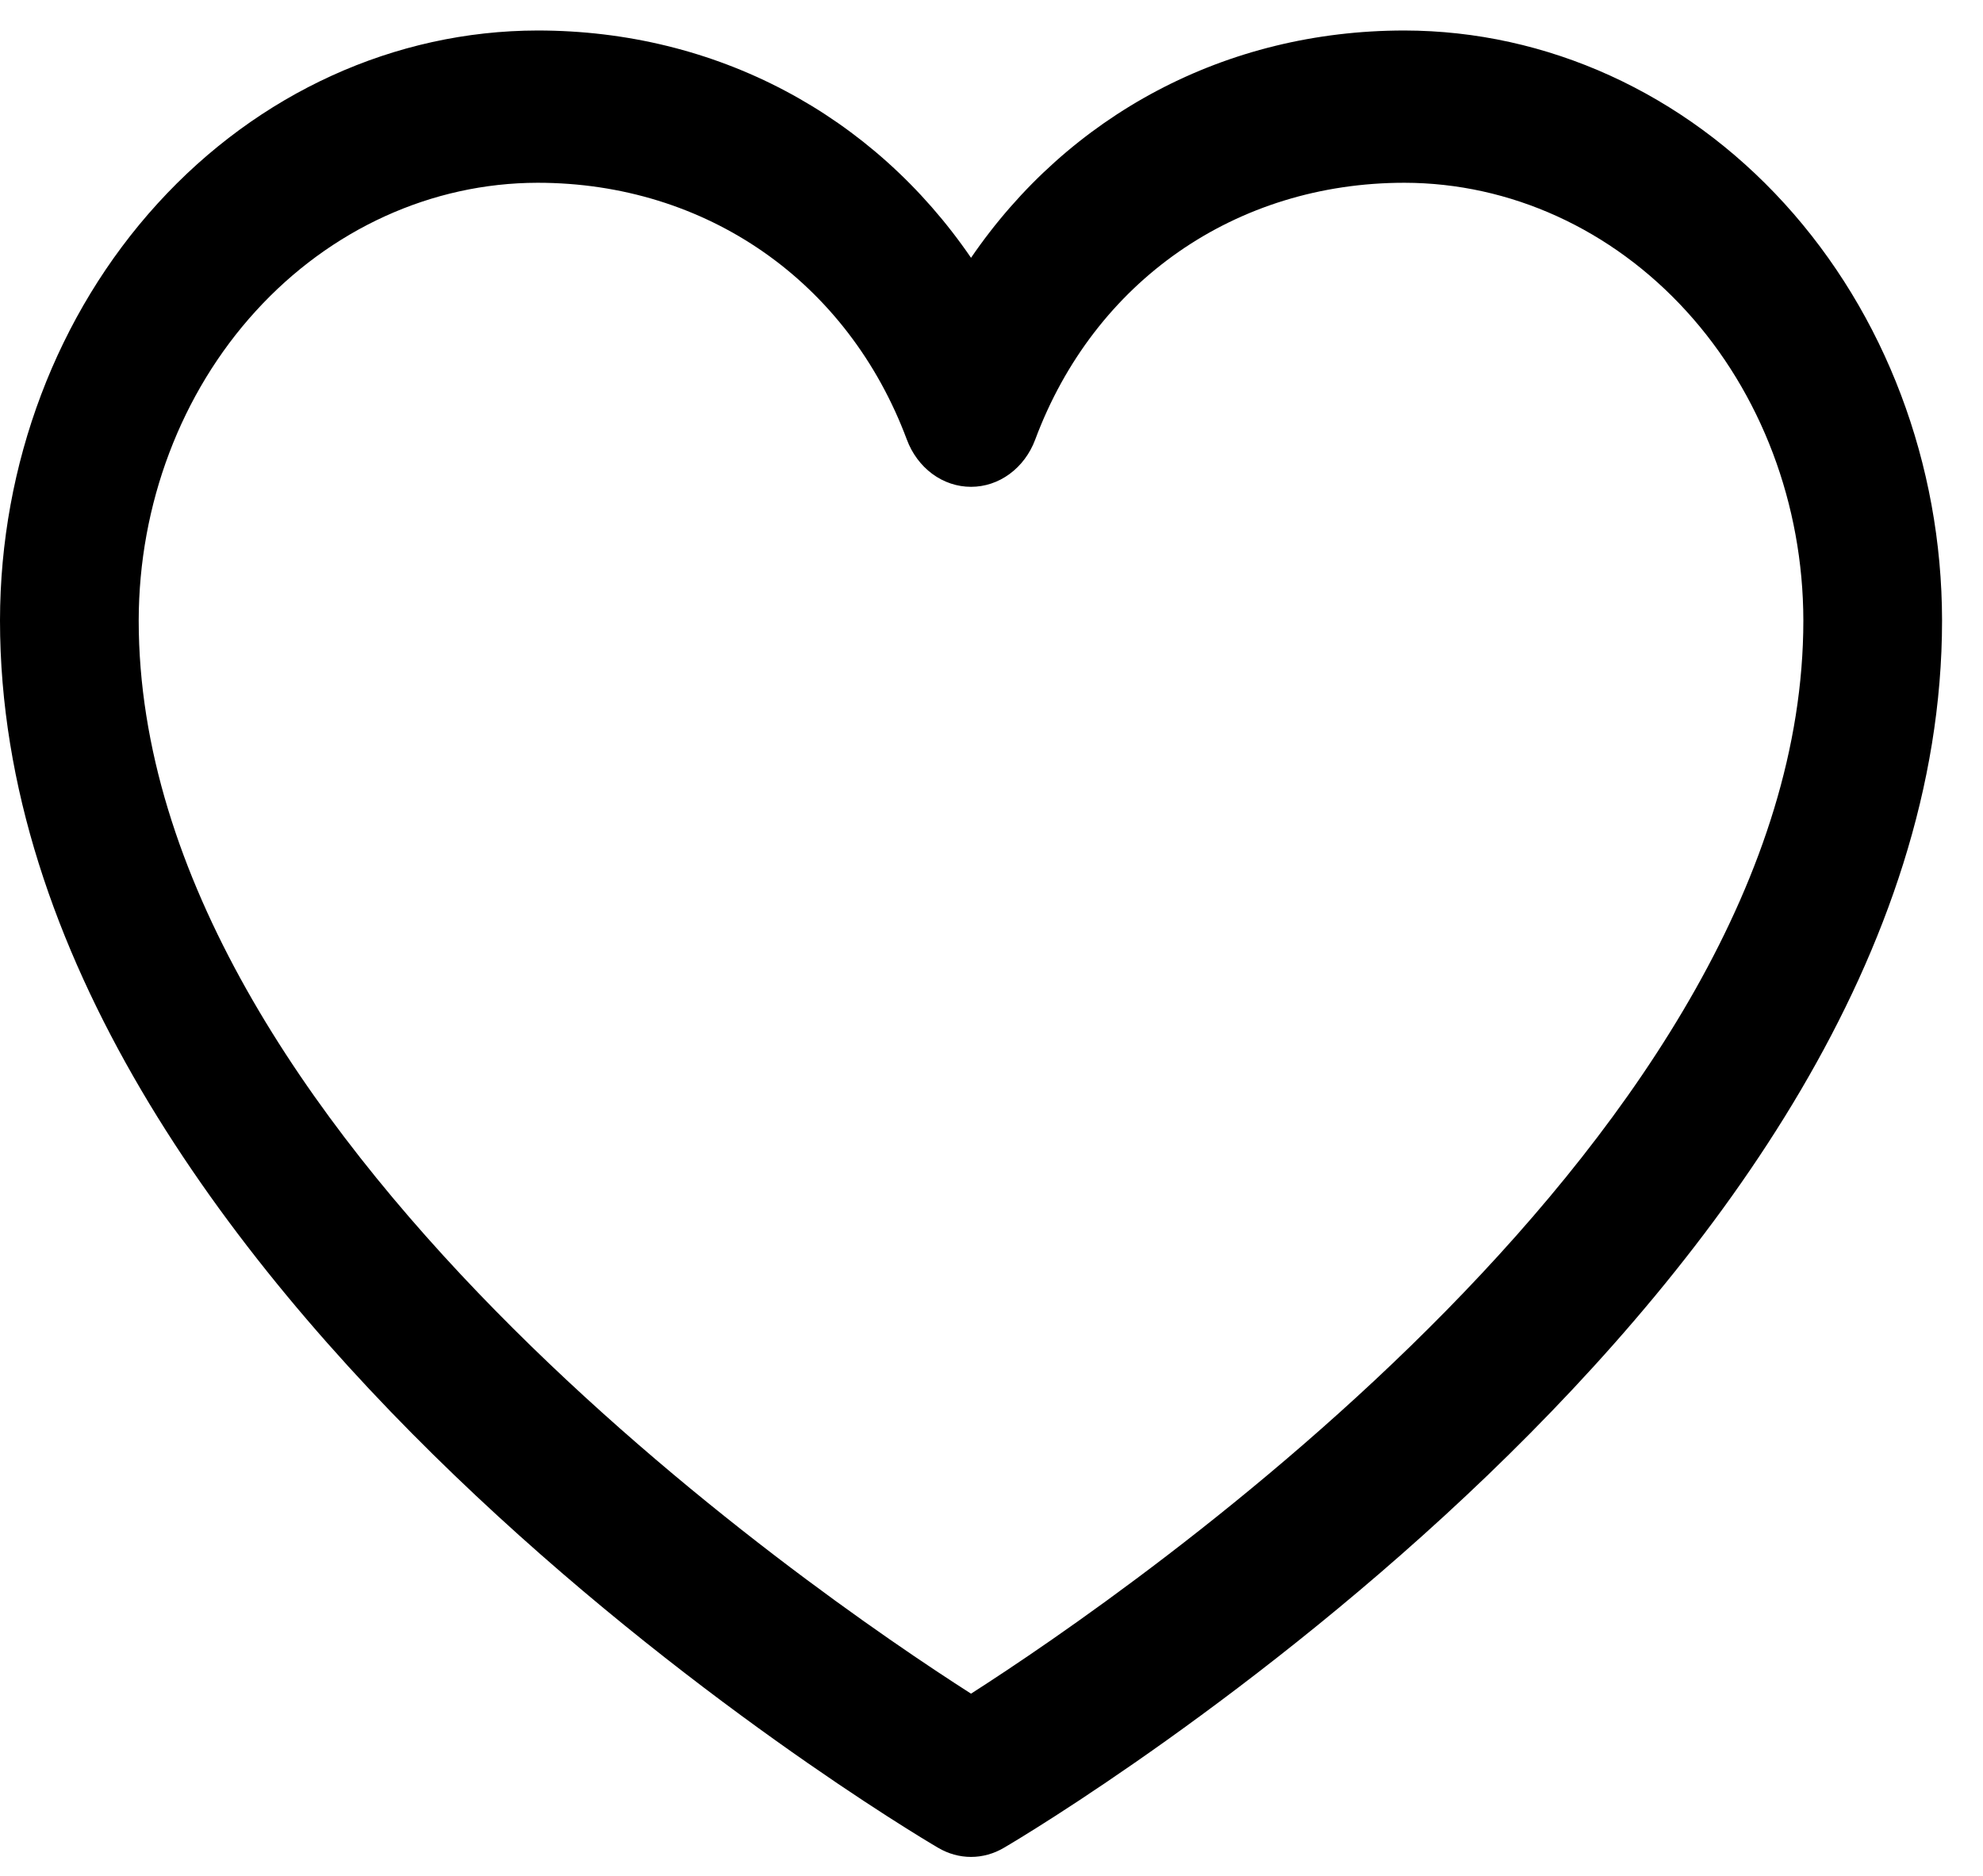 <svg width="37" height="35" viewBox="0 0 37 35" fill="none" xmlns="http://www.w3.org/2000/svg">
<path d="M26.206 0.569C22.866 0.569 19.941 2.146 18.118 4.81C16.295 2.146 13.37 0.569 10.03 0.569C7.37 0.573 4.821 1.733 2.941 3.797C1.061 5.86 0.003 8.658 0 11.576C0 24.002 16.79 34.061 17.505 34.476C17.693 34.587 17.904 34.646 18.118 34.646C18.332 34.646 18.543 34.587 18.731 34.476C19.446 34.061 36.236 24.002 36.236 11.576C36.233 8.658 35.175 5.86 33.295 3.797C31.415 1.733 28.866 0.573 26.206 0.569ZM18.118 31.6C15.164 29.712 2.588 21.107 2.588 11.576C2.591 9.411 3.376 7.335 4.771 5.805C6.166 4.274 8.057 3.413 10.03 3.41C13.176 3.41 15.818 5.249 16.921 8.203C17.018 8.463 17.184 8.686 17.397 8.843C17.611 9 17.861 9.083 18.118 9.083C18.375 9.083 18.625 9 18.838 8.843C19.052 8.686 19.218 8.463 19.315 8.203C20.418 5.244 23.06 3.41 26.206 3.41C28.179 3.413 30.07 4.274 31.465 5.805C32.86 7.335 33.645 9.411 33.648 11.576C33.648 21.093 21.069 29.71 18.118 31.6Z" fill="black"/>
</svg>
